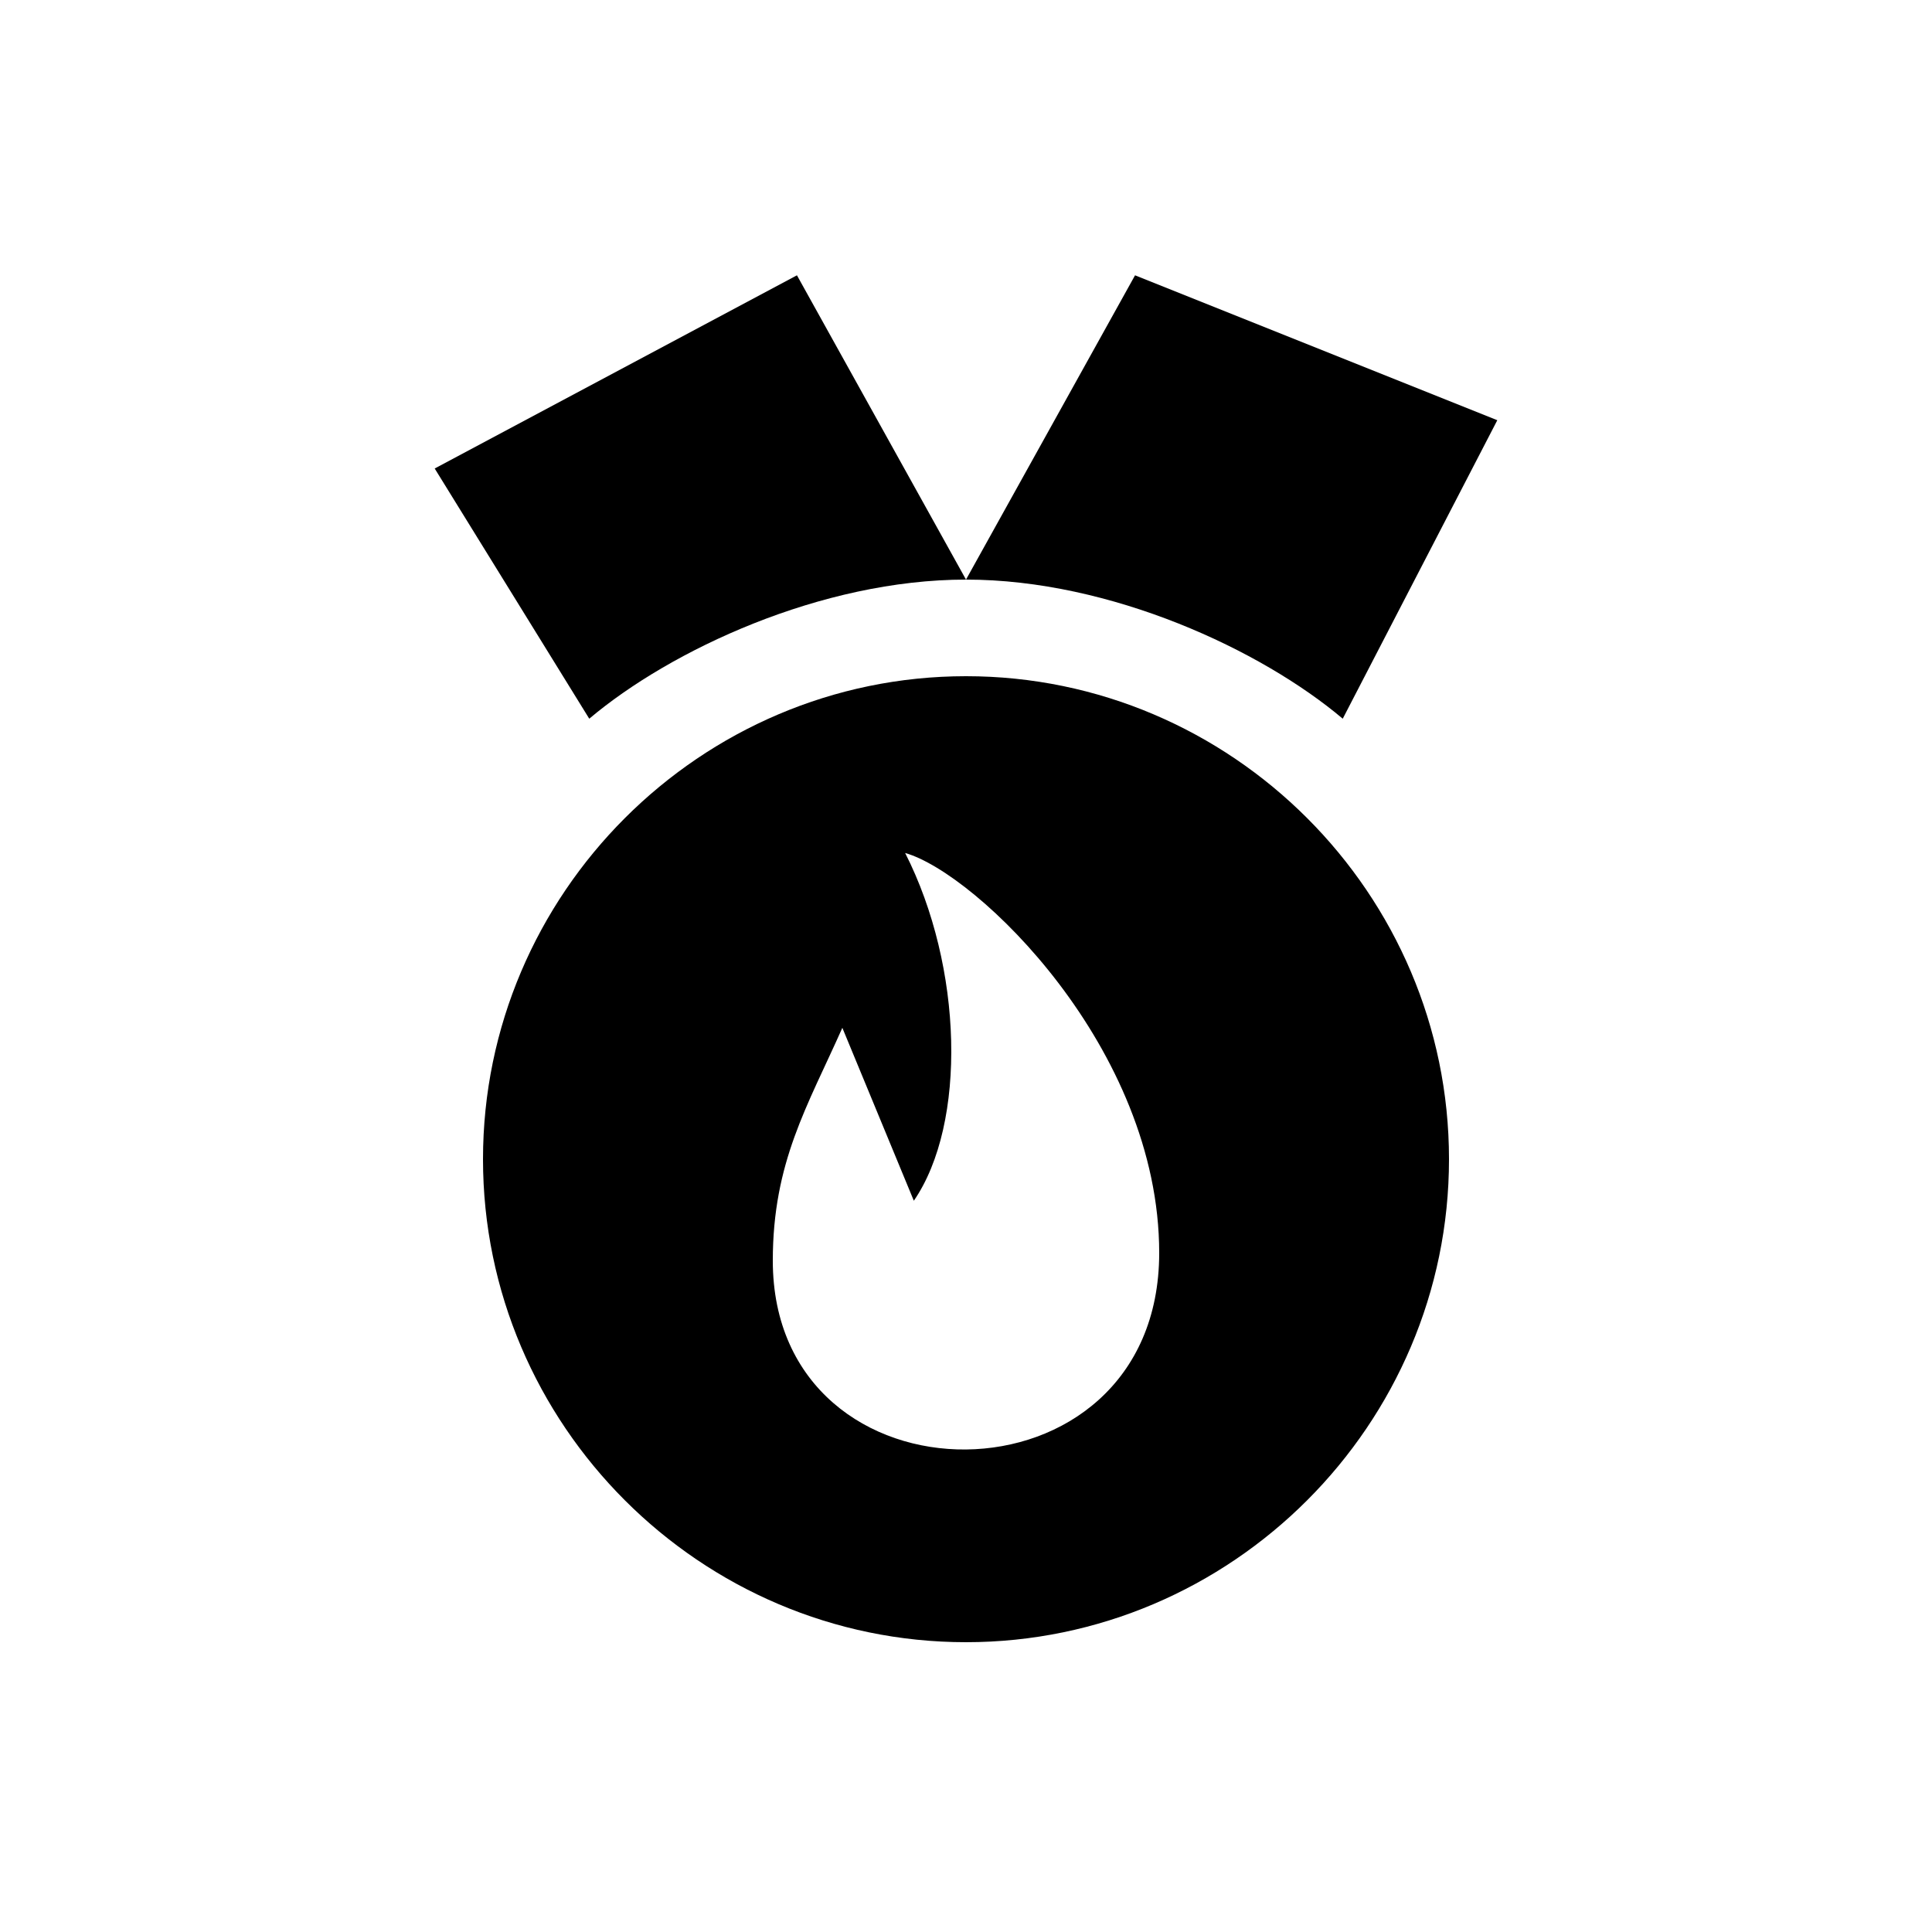 <svg xmlns="http://www.w3.org/2000/svg" xmlns:xlink="http://www.w3.org/1999/xlink" width="100" height="100" x="0" y="0" fill="#000" version="1.1" viewBox="0 0 100 100"><path fill="#000" stroke="none" stroke-dasharray="none" stroke-linecap="inherit" stroke-linejoin="inherit" stroke-width="1" d="M800,303 c0,212,-189,393,-263,414 c60,-118,64,-280,9,-360 l-74,179 c-36,-81,-72,-139,-72,-241 c0,-262,400,-262,400,8 Z M600,-100 c-275,0,-500,225,-500,500 c0,275,225,500,500,500 c275,0,500,-225,500,-500 c0,-275,-225,-500,-500,-500 Z M210,856 l-160,259 l375,200 l175,-315 c-150,0,-306,-73,-390,-144 Z M990,856 c-84,71,-240,144,-390,144 l175,315 l375,-150 Z M990,856" transform="matrix(0.05,0.0,0.0,-0.05,20.0,80.0)"/></svg>